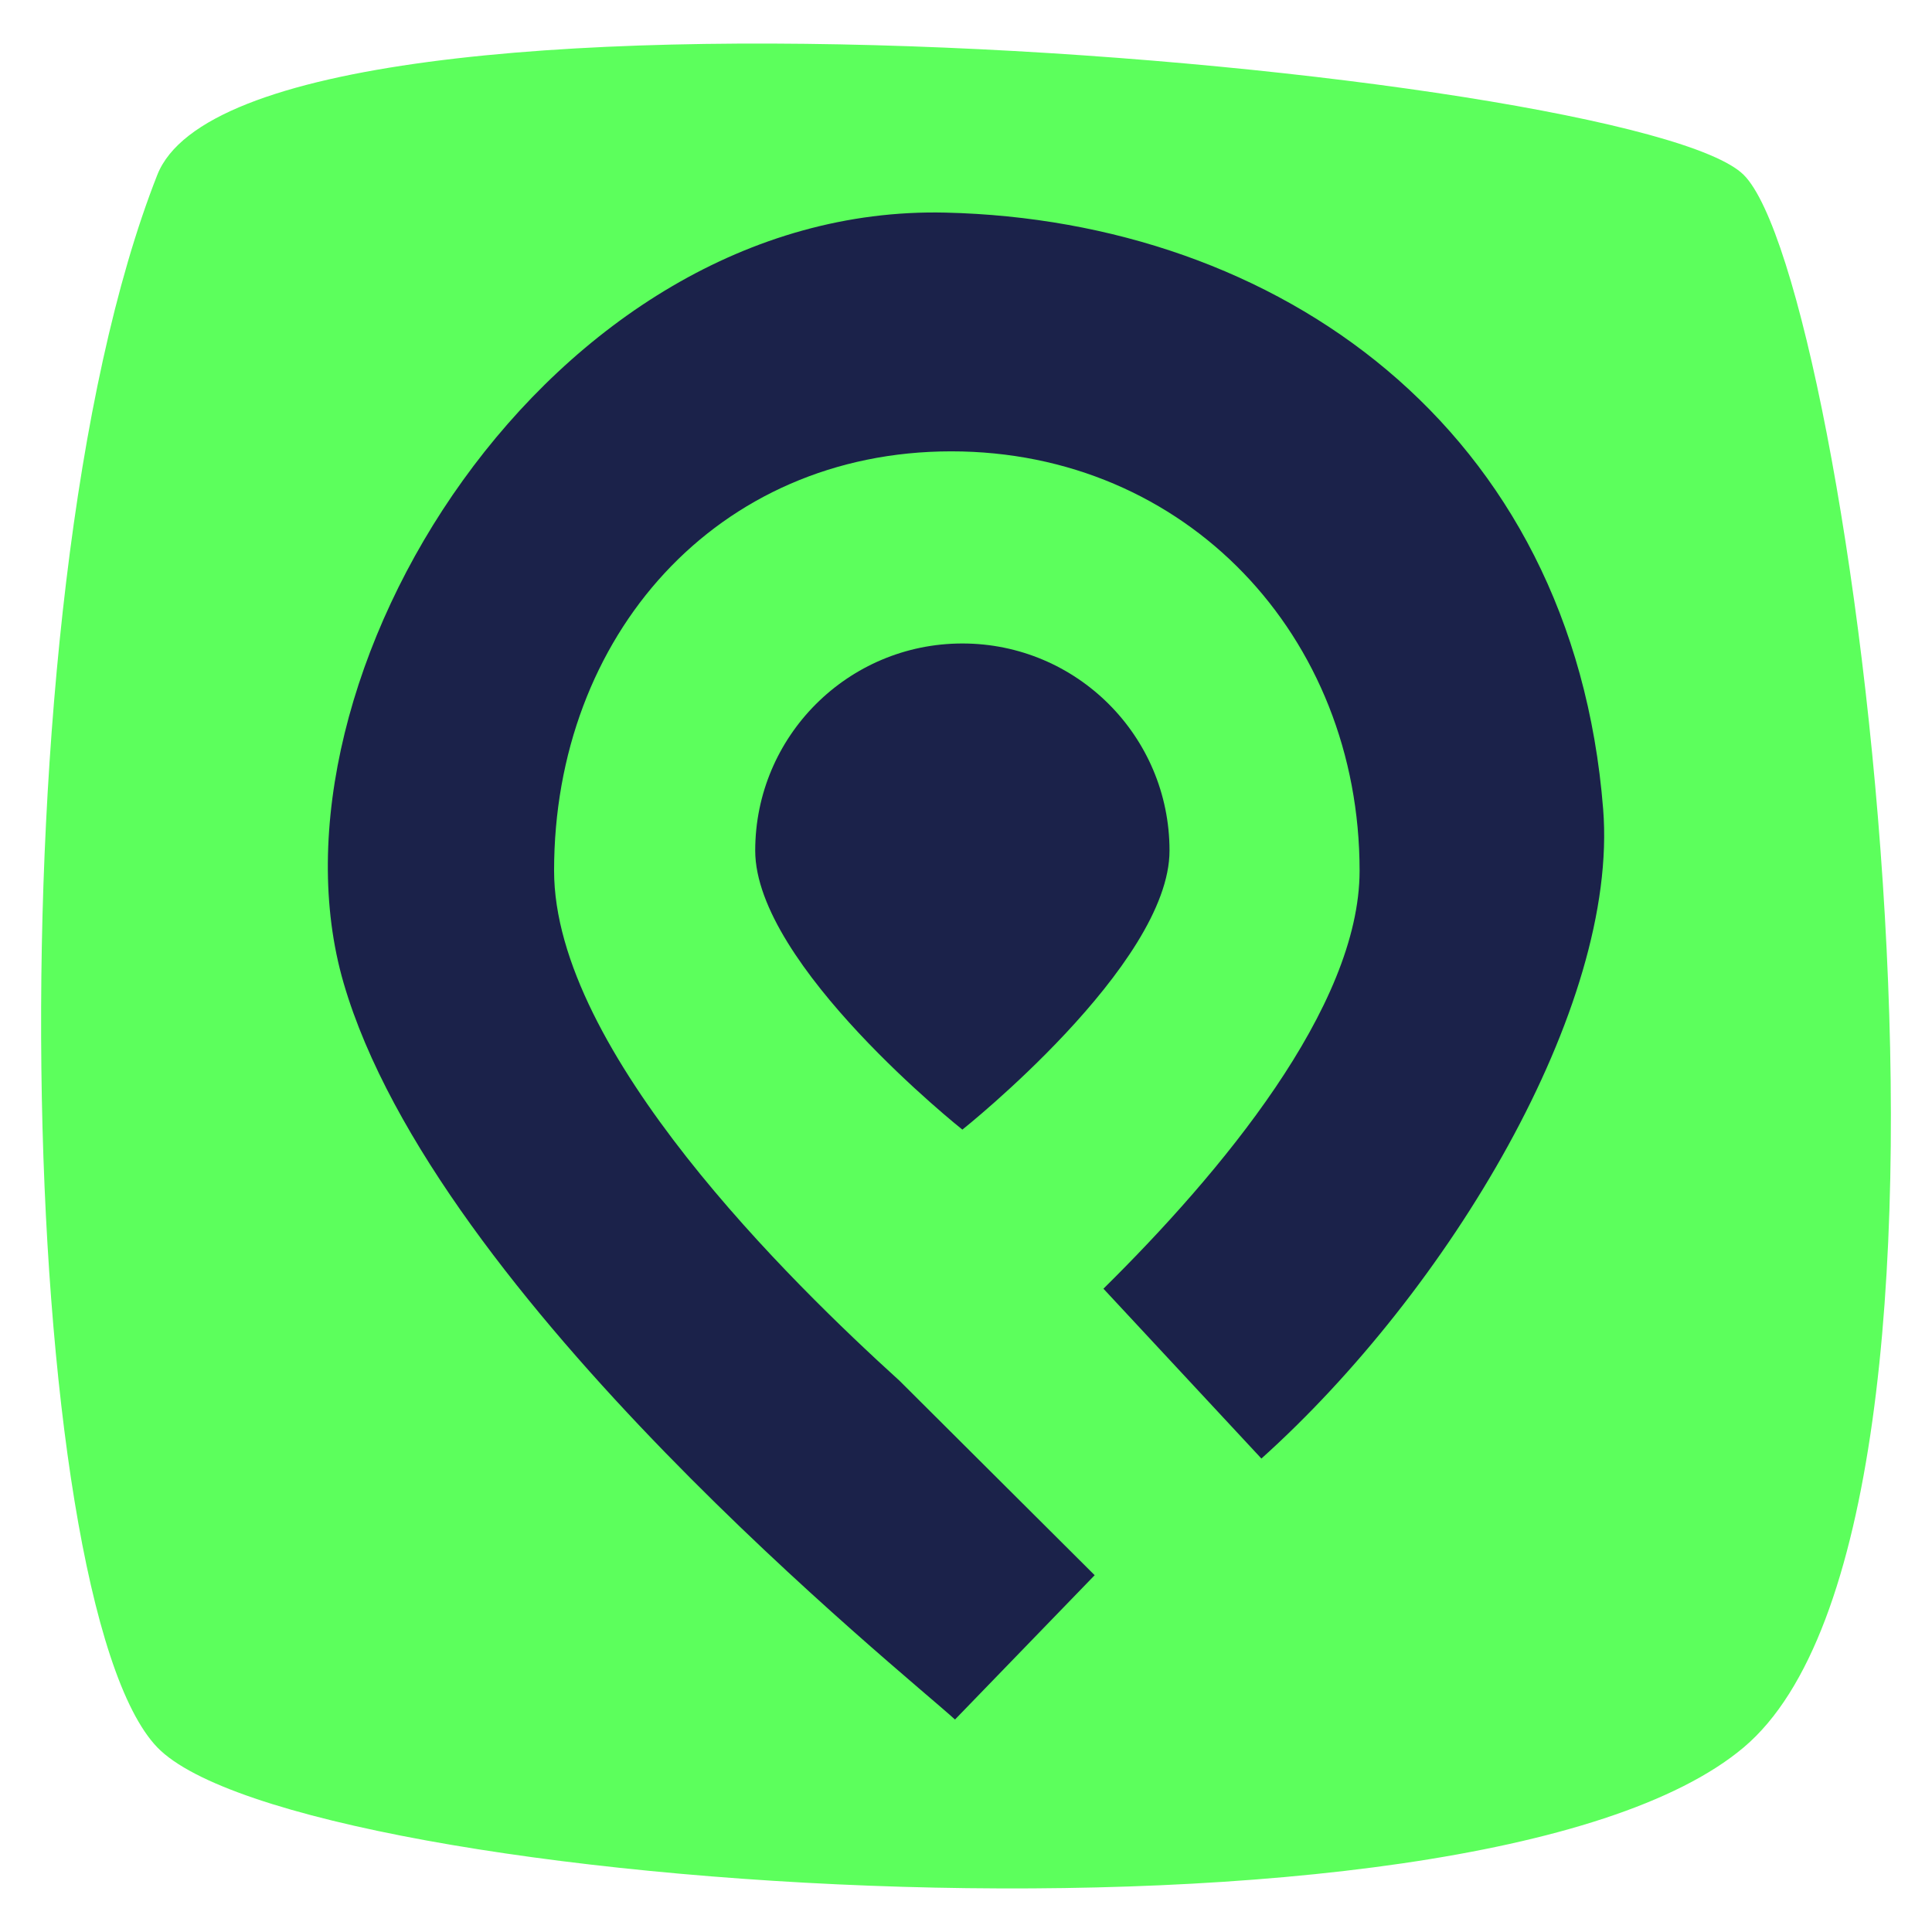<?xml version="1.0" encoding="UTF-8" standalone="no"?>
<!-- Created with Inkscape (http://www.inkscape.org/) -->

<svg
   width="500"
   height="500"
   viewBox="0 0 34290 34290.002"
   version="1.1"
   id="svg5"
   sodipodi:docname="icon_dark.svg"
   inkscape:version="1.1.1 (3bf5ae0d25, 2021-09-20)"
   xmlns:inkscape="http://www.inkscape.org/namespaces/inkscape"
   xmlns:sodipodi="http://sodipodi.sourceforge.net/DTD/sodipodi-0.dtd"
   xmlns="http://www.w3.org/2000/svg"
   xmlns:svg="http://www.w3.org/2000/svg">
  <sodipodi:namedview
     id="namedview7"
     pagecolor="#ffffff"
     bordercolor="#666666"
     borderopacity="1.0"
     inkscape:pageshadow="2"
     inkscape:pageopacity="0.0"
     inkscape:pagecheckerboard="0"
     inkscape:document-units="px"
     showgrid="false"
     units="px"
     inkscape:snap-grids="true"
     inkscape:snap-global="true"
     inkscape:zoom="0.71446409"
     inkscape:cx="150.46243"
     inkscape:cy="228.84285"
     inkscape:window-width="1920"
     inkscape:window-height="991"
     inkscape:window-x="-9"
     inkscape:window-y="-9"
     inkscape:window-maximized="1"
     inkscape:current-layer="layer2"
     width="720px" />
  <defs
     id="defs2" />
  <g
     inkscape:groupmode="layer"
     id="layer2"
     inkscape:label="Layer 2"
     style="display:inline">
    <path
       id="rect1372"
       style="opacity:0.638;fill:#00ff00;stroke-width:0"
       d="m 2791.492,3104.795 c 1622.807,-4122.059 26253.724,-1903.964 28157.688,0 1903.964,1903.964 4774.629,23882.902 0,27907.769 -4774.629,4024.867 -25677.796,2575.88 -28157.688,0 -2479.892,-2575.88 -3005.924,-20272.483 0,-27907.769 z"
       sodipodi:nodetypes="szzzs" />
  </g>
  <g
     inkscape:label="Layer 1"
     inkscape:groupmode="layer"
     id="layer1"
     style="display:inline">
    <path
       id="path35114"
       style="opacity:1;fill:#1b224a;stroke:#000000;stroke-width:0;stroke-miterlimit:4;stroke-dasharray:none"
       d="M 16786.179,3773.569 C 9751.983,3606.145 4527.313,12056.071 6099.589,17450.41 7730.732,23046.716 16080.08,29720.559 16949.609,30518.883 l 2479.223,-2561.484 -3462.984,-3450.54 C 14065.761,22782.48 9834.106,18667.143 9834.106,15453.243 c 0,-4164.545 2885.536,-7442.511 7050.098,-7442.511 4164.549,0 7246.465,3277.966 7246.465,7442.511 0,2425.596 -2475.725,5374.111 -4546.293,7419.214 l 2803.617,3014.566 C 25701.881,22910.446 28732.584,17885.349 28453.567,14362.309 27915.363,7567.521 22661.767,3913.411 16786.179,3773.569 Z m 294.485,7647.202 c -2030.577,0 -3676.819,1646.169 -3676.819,3676.734 0,2030.561 3676.819,4951.343 3676.819,4951.343 0,0 3676.482,-2920.782 3676.482,-4951.343 0,-2030.565 -1645.917,-3676.734 -3676.482,-3676.734 z" />
  </g>
</svg>
